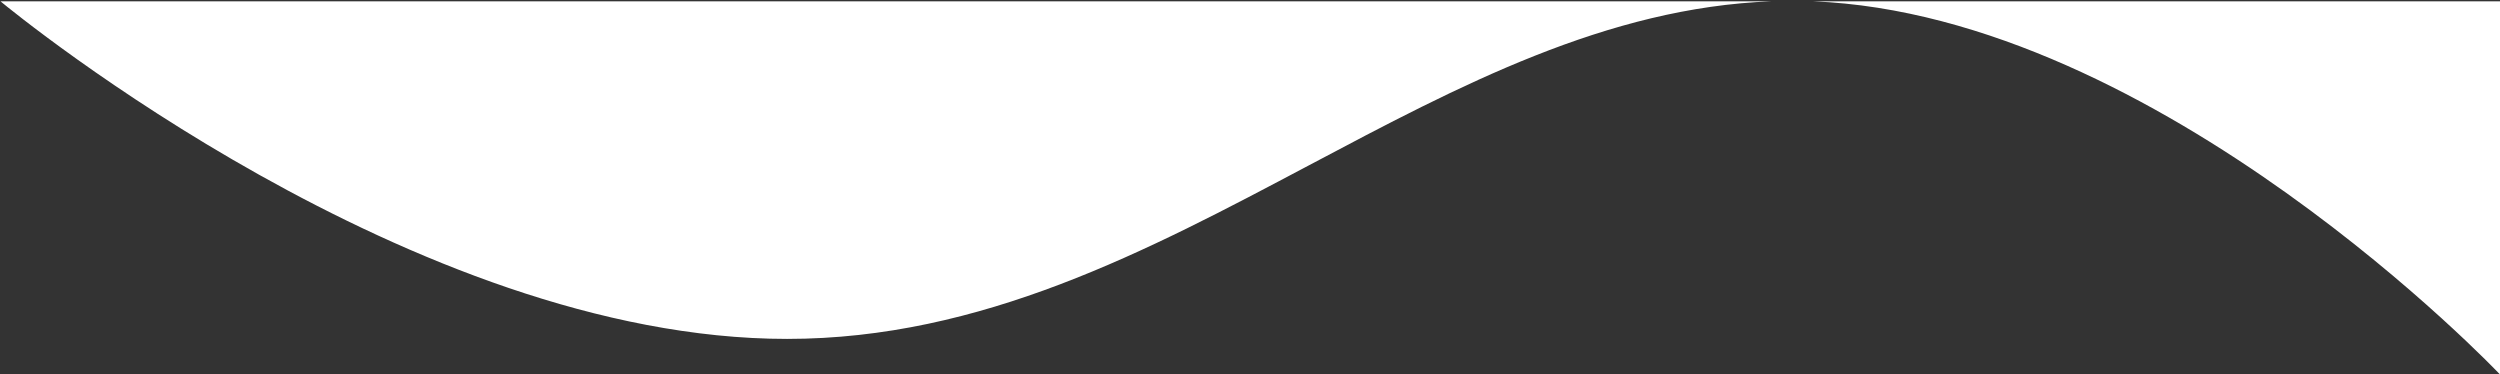 <svg style="width:100%" viewBox="0 0 1442 216" fill="none" xmlns="http://www.w3.org/2000/svg">
<rect x="0" y="0" width="1442" height="216" fill="#333333" stroke="none"/>
<path fill-rule="evenodd" clip-rule="evenodd" d="M1442 0.762V216C1442 216 1245.62 8.582 1045.54 0.762H1442ZM1021.92 0.762C926.768 4.328 841.757 49.381 755.207 95.248C661.543 144.886 566.076 195.48 454 195.48C238.361 195.48 9.272 8.188 0.274 0.762H1021.92Z" fill="white"/>
</svg>
